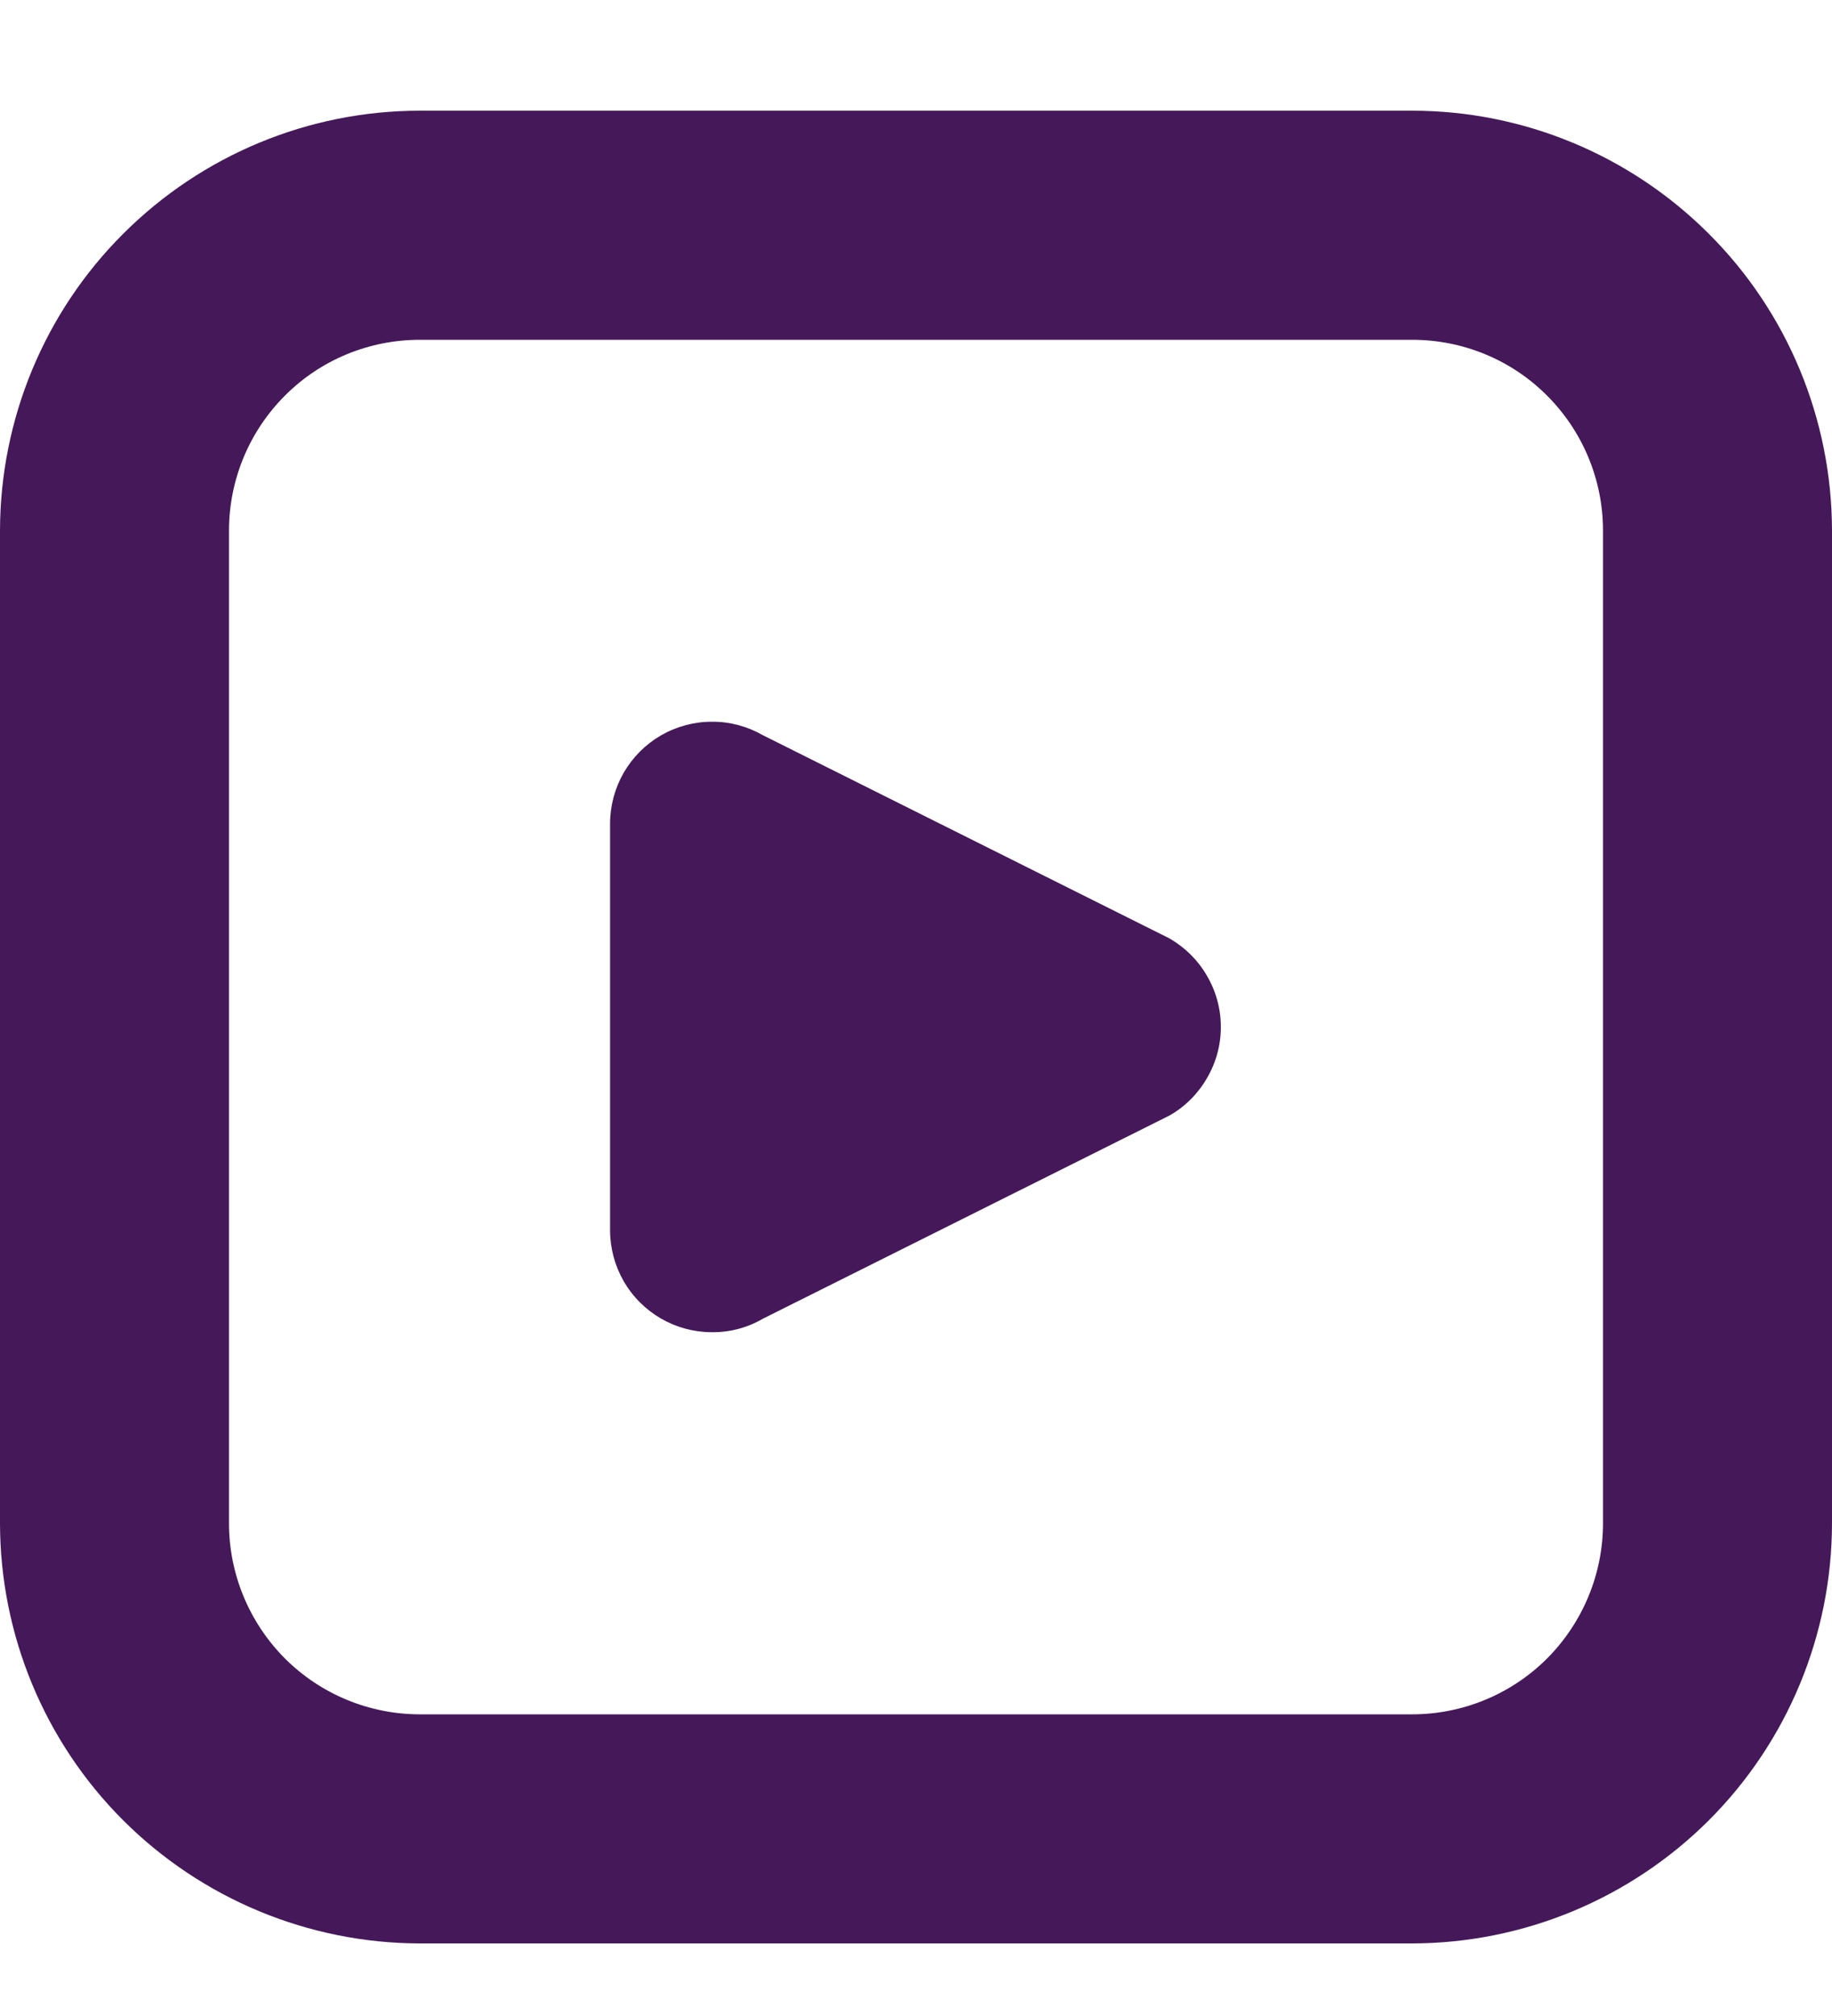 <svg width="10" height="11" viewBox="0 0 10 11" fill="none" xmlns="http://www.w3.org/2000/svg">
<g clip-path="url(#clip0_2_8937)">
<path d="M7.708 10.604H2.292C1.684 10.603 1.102 10.361 0.672 9.932C0.242 9.502 0.001 8.92 0 8.312L0 2.895C0.001 2.288 0.242 1.705 0.672 1.276C1.102 0.846 1.684 0.604 2.292 0.604L7.708 0.604C8.316 0.604 8.898 0.846 9.328 1.276C9.758 1.705 9.999 2.288 10 2.895V8.312C9.999 8.92 9.758 9.502 9.328 9.932C8.898 10.361 8.316 10.603 7.708 10.604ZM2.292 1.854C2.015 1.854 1.75 1.963 1.555 2.159C1.36 2.354 1.25 2.619 1.25 2.895V8.312C1.25 8.588 1.36 8.853 1.555 9.049C1.75 9.244 2.015 9.354 2.292 9.354H7.708C7.985 9.354 8.25 9.244 8.445 9.049C8.64 8.853 8.75 8.588 8.75 8.312V2.895C8.75 2.619 8.64 2.354 8.445 2.159C8.25 1.963 7.985 1.854 7.708 1.854H2.292ZM3.33 4.495V6.712C3.33 6.81 3.356 6.906 3.404 6.99C3.453 7.075 3.523 7.145 3.607 7.194C3.692 7.243 3.788 7.269 3.885 7.269C3.983 7.27 4.079 7.245 4.163 7.196L6.383 6.087C6.468 6.039 6.539 5.968 6.588 5.883C6.638 5.798 6.664 5.702 6.664 5.604C6.664 5.505 6.638 5.409 6.588 5.324C6.539 5.239 6.468 5.169 6.383 5.12L4.163 4.011C4.079 3.963 3.983 3.937 3.885 3.938C3.788 3.938 3.692 3.964 3.607 4.013C3.523 4.062 3.453 4.132 3.404 4.217C3.356 4.301 3.33 4.397 3.33 4.495Z" fill="#45185A"/>
</g>
<defs>
<clipPath id="clip0_2_8937">
<rect width="10" height="10" fill="white" transform="translate(0 0.604)"/>
</clipPath>
</defs>
</svg>
